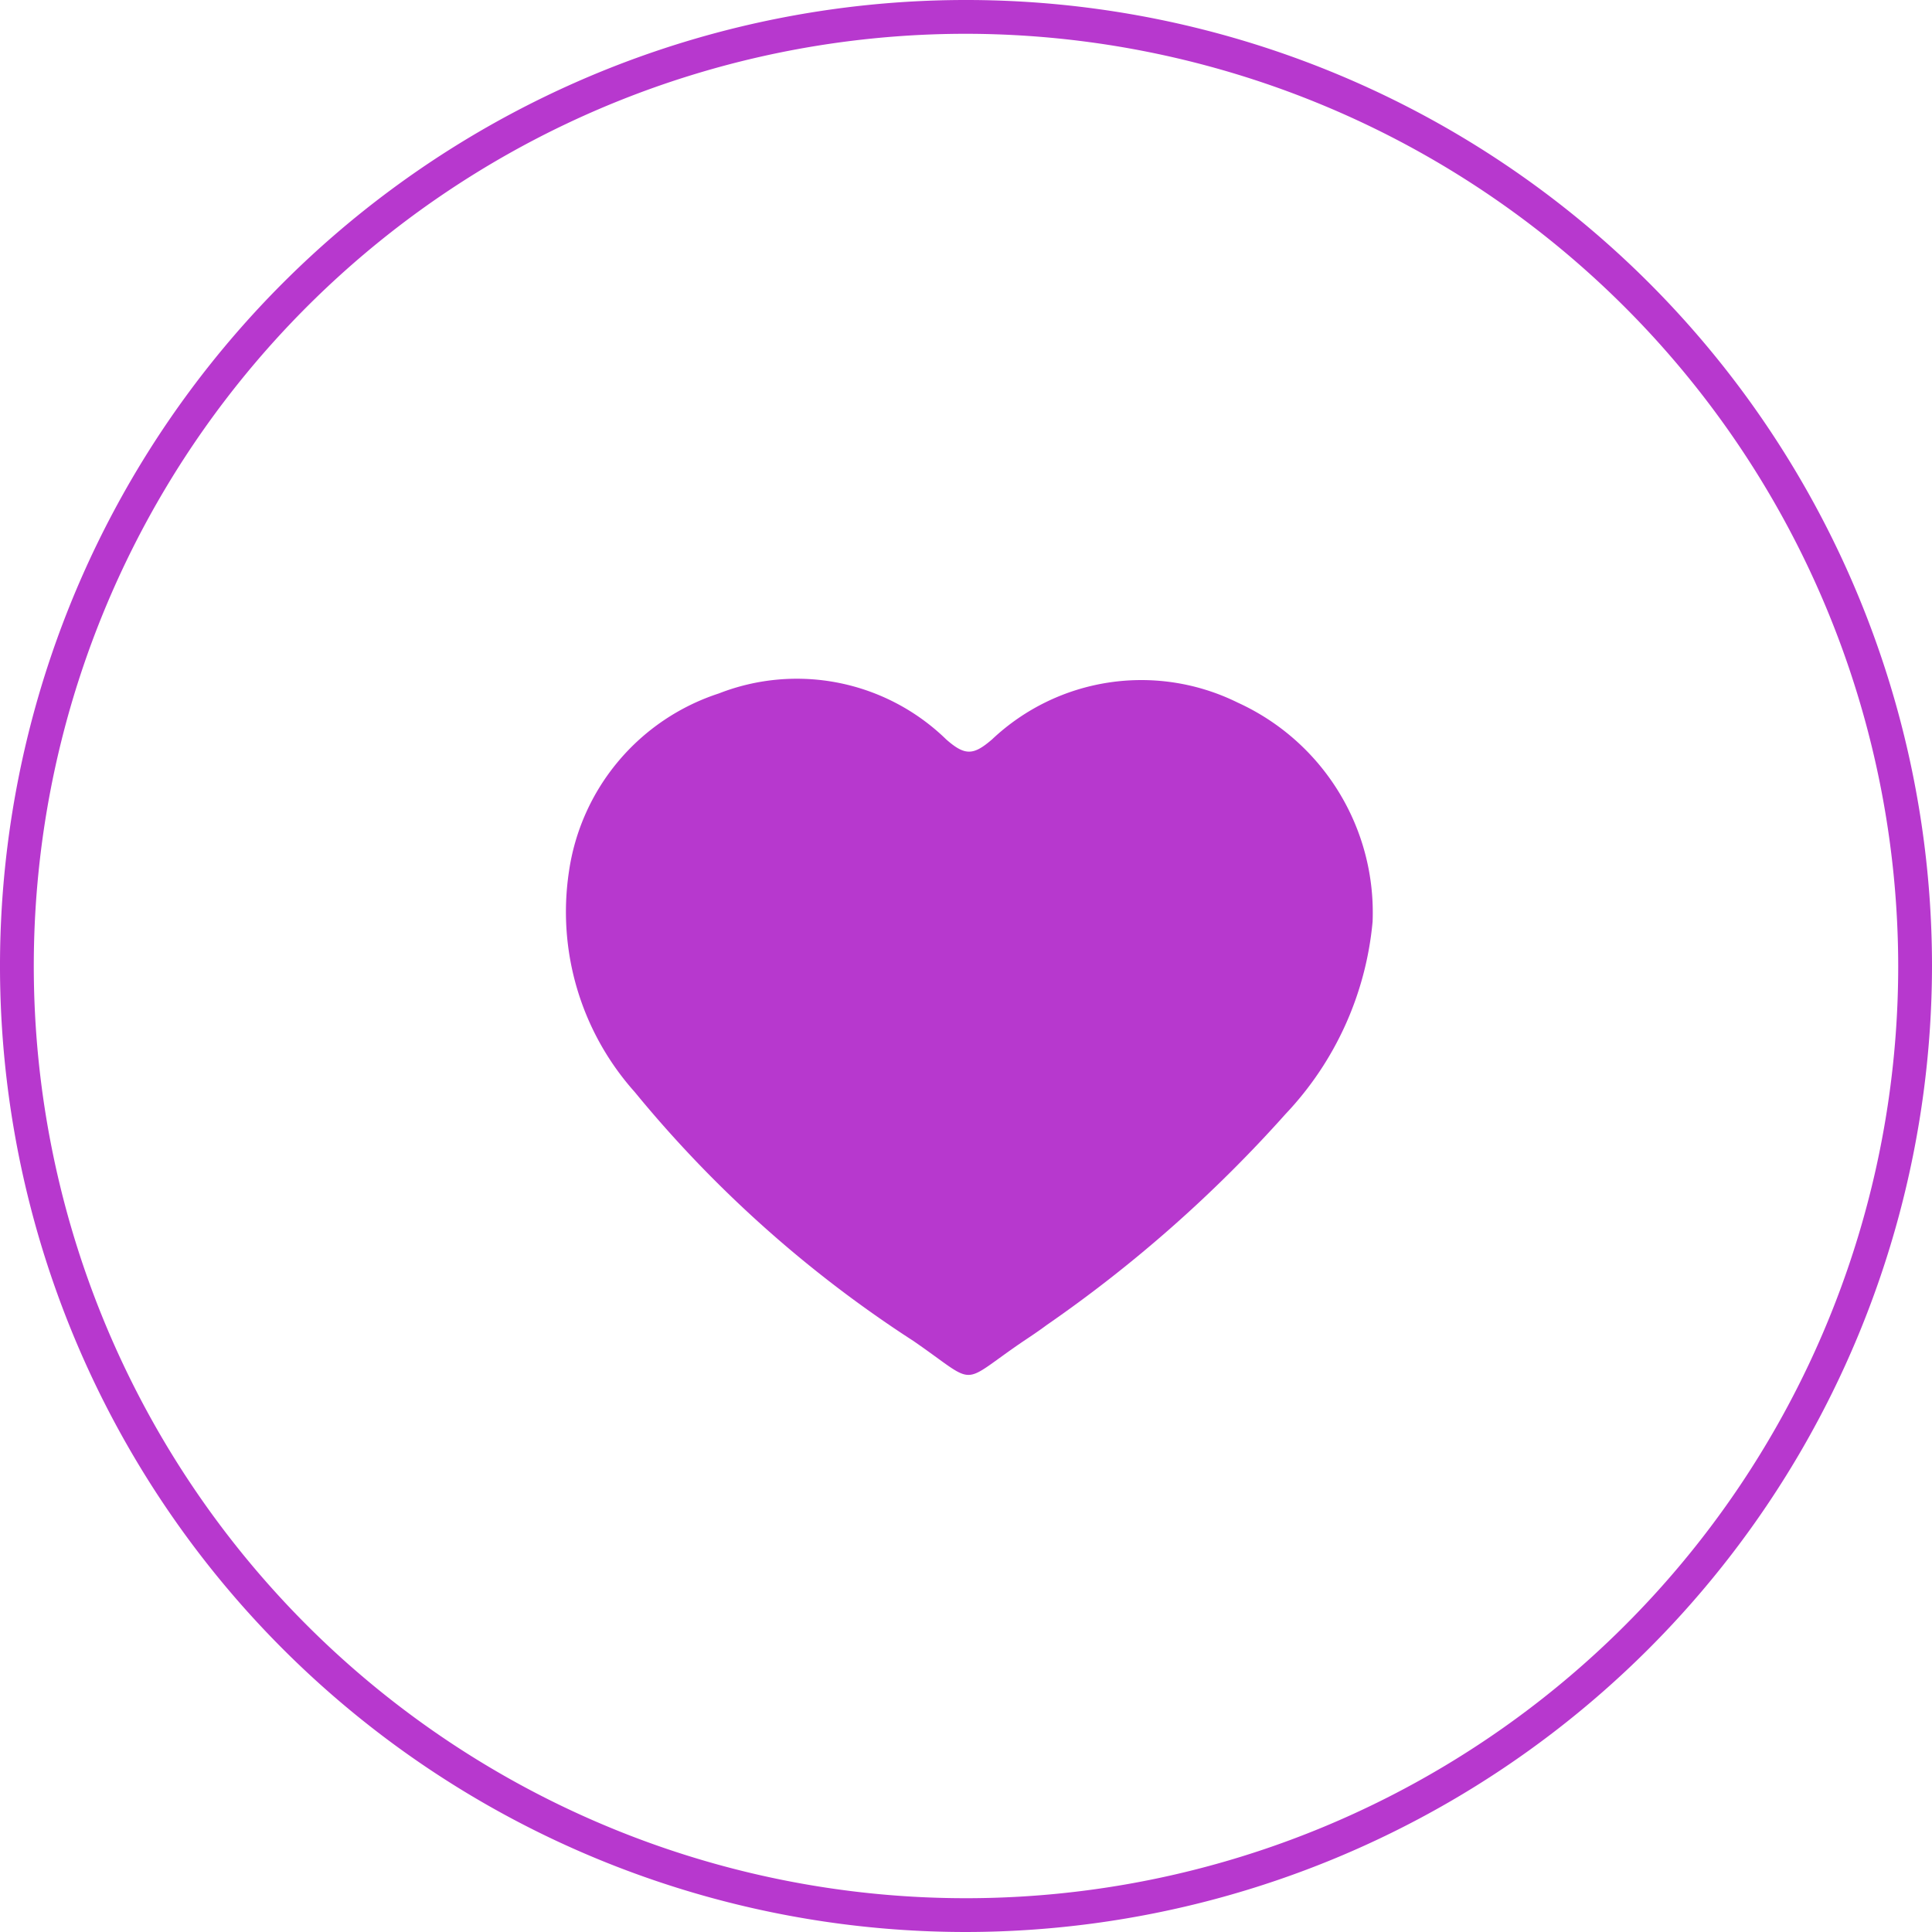<svg xmlns="http://www.w3.org/2000/svg" viewBox="0 0 52.6 52.6"><defs><style>.cls-1{fill:#b738ce;}</style></defs><title>Favorite icon select</title><g id="Layer_2" data-name="Layer 2"><g id="Layer_1-2" data-name="Layer 1"><path class="cls-1" d="M37.37,25.09A8.77,8.77,0,0,1,35,30.33a36.7,36.7,0,0,1-6.51,5.75c-.2.15-.41.29-.62.43-1.8,1.22-1.2,1.24-3,0a32.91,32.91,0,0,1-7.59-6.78,7.36,7.36,0,0,1-1.79-6,6,6,0,0,1,4.08-4.85,5.83,5.83,0,0,1,6.19,1.25c.52.46.75.43,1.25,0a5.92,5.92,0,0,1,6.69-1A6.28,6.28,0,0,1,37.37,25.09Z"/><path class="cls-1" d="M26.3,52.6A26.3,26.3,0,1,1,52.6,26.3,26.33,26.33,0,0,1,26.3,52.6ZM26.3.92A25.38,25.38,0,1,0,51.68,26.3,25.41,25.41,0,0,0,26.3.92Z"/></g></g></svg>